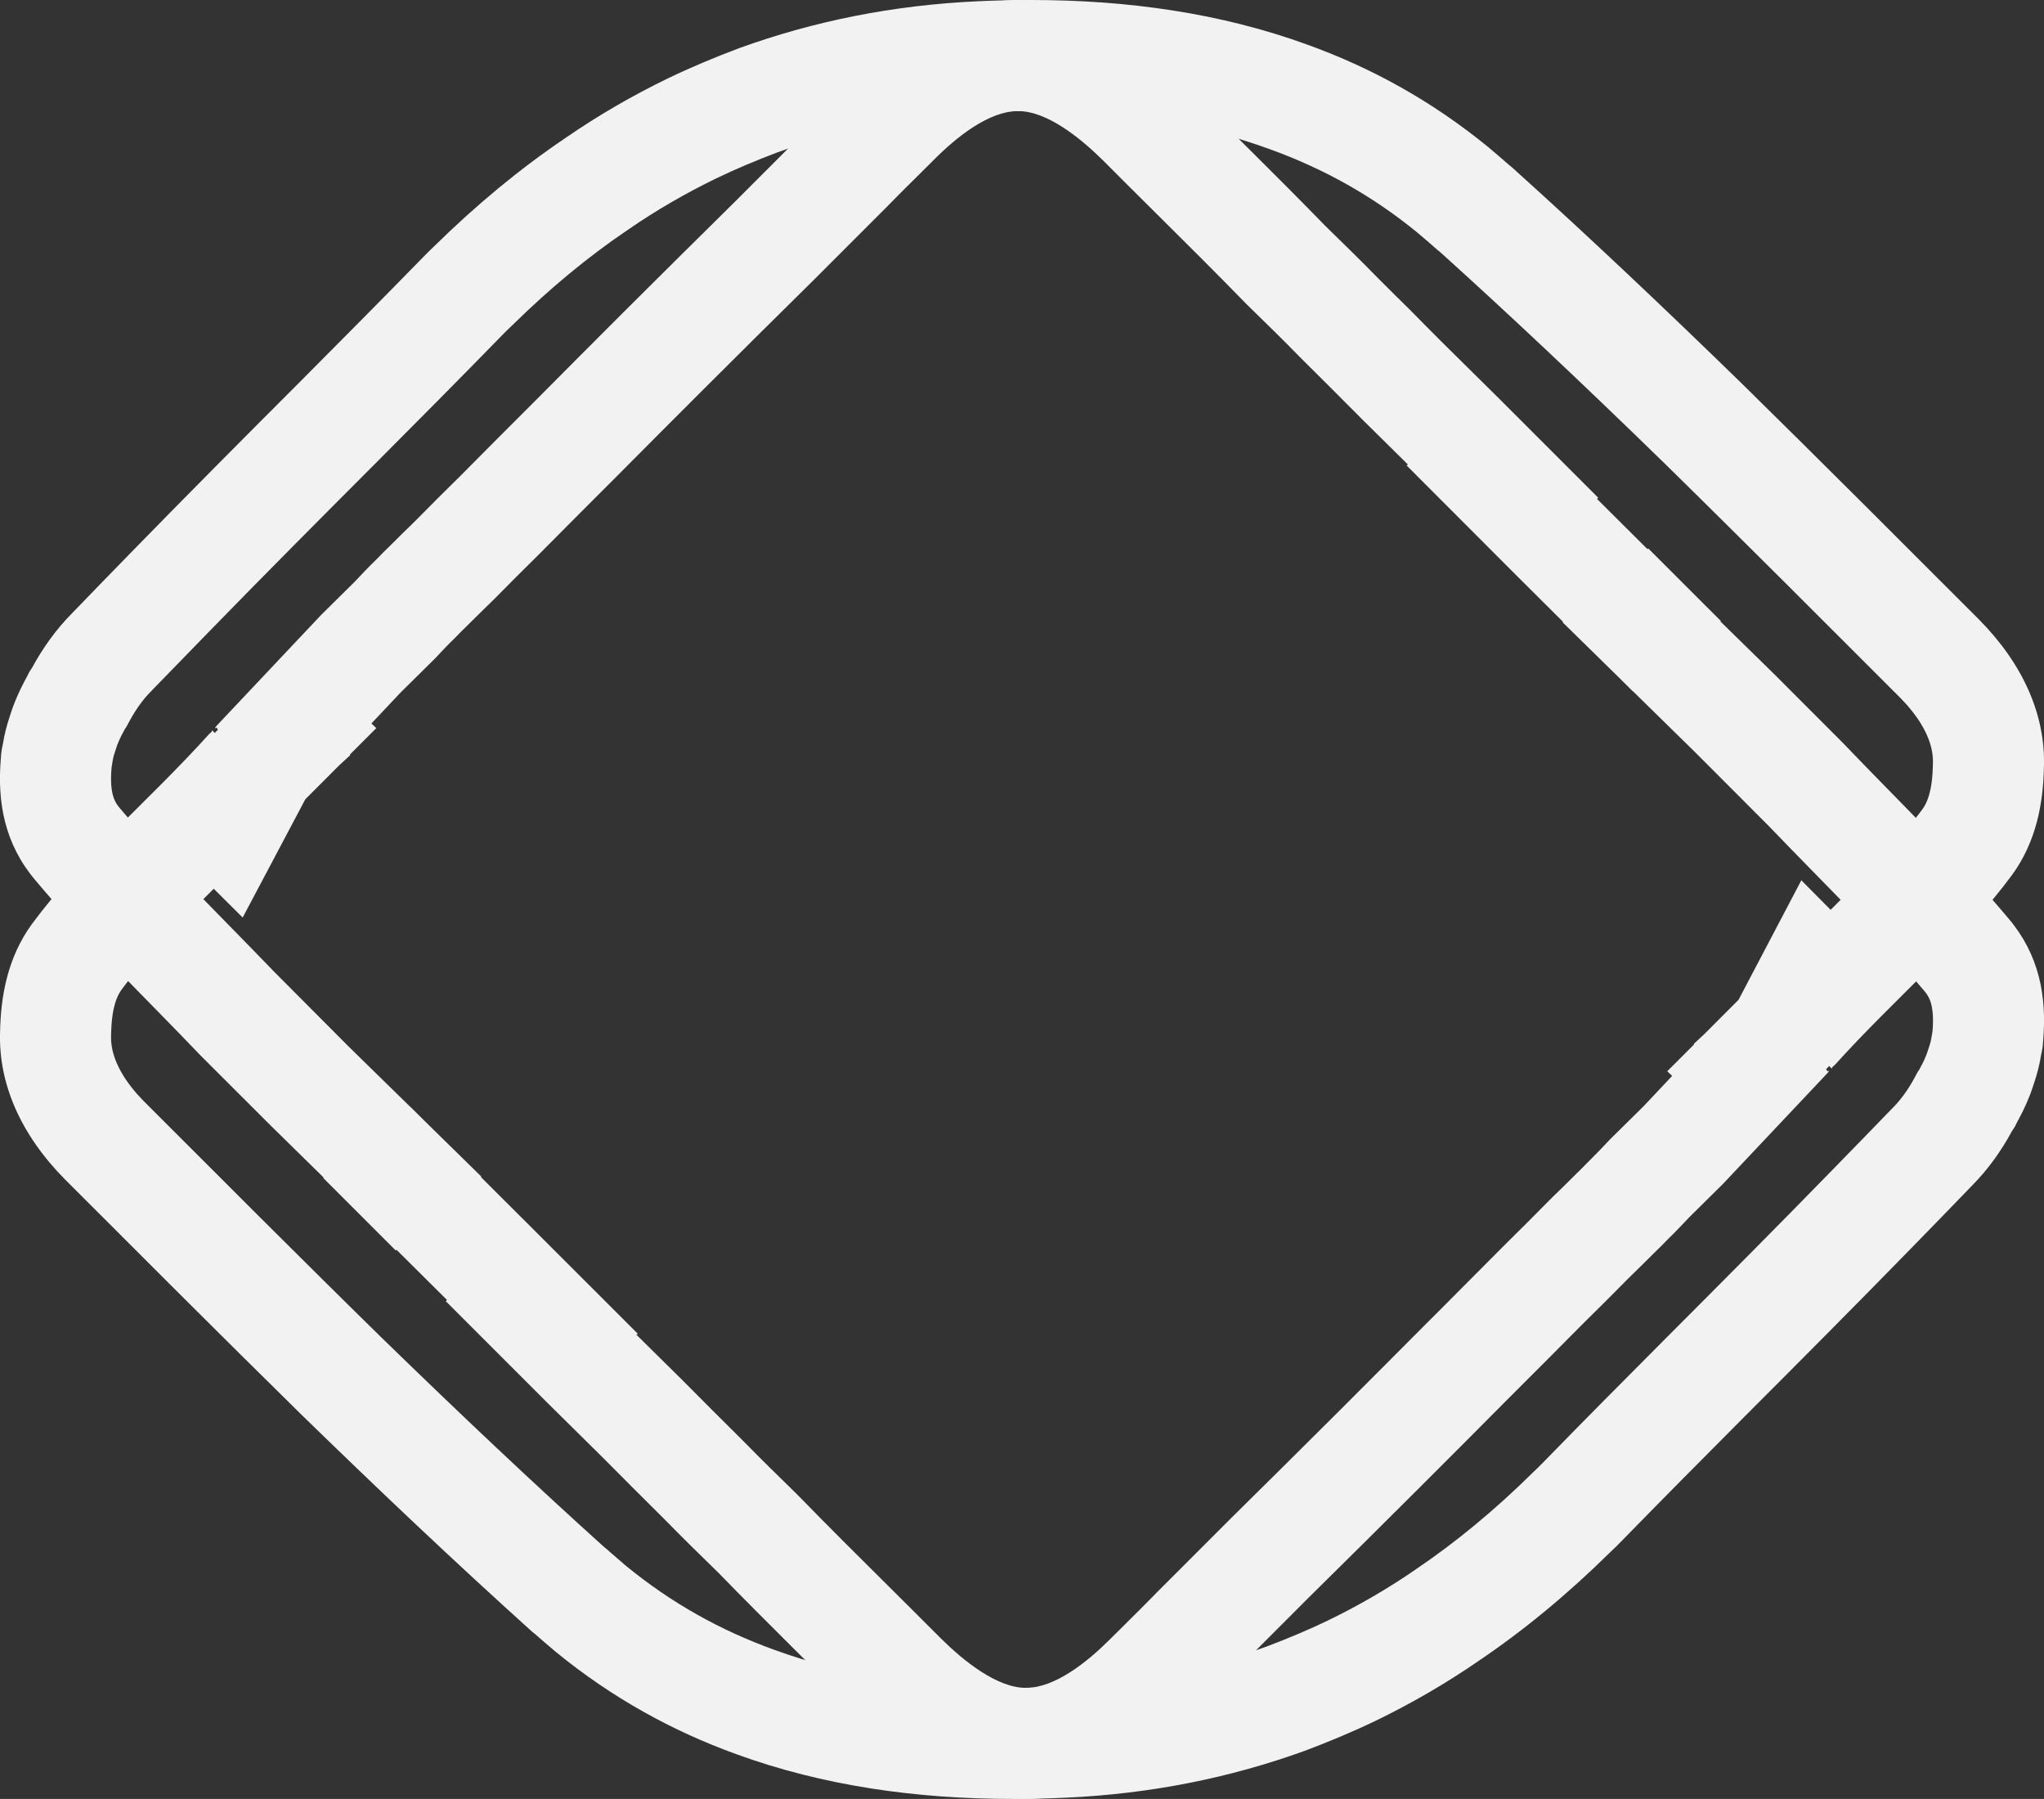 <svg xmlns="http://www.w3.org/2000/svg" width="27.61" height="24.296" viewBox="0 0 27.61 24.296"><rect x="0" y="0" width="27.61" height="24.296" fill="#333333" stroke="none"/><defs><style>.a{fill:none;}.b,.c{stroke:none;}.c{fill:#f2f2f2;}</style></defs><g transform="translate(671.074 282.993) rotate(180)"><g class="a" transform="translate(671.074 282.993) rotate(180)"><path class="b" d="M27.6,14.06a1.017,1.017,0,0,1-.026.187,2.349,2.349,0,0,1-.1.383c-.02.064-.041.126-.067.187a3,3,0,0,1-.17.354.53.53,0,0,1-.061.105,3.218,3.218,0,0,1-.529.726c-.266.275-.532.55-.8.825-.749.77-1.51,1.533-2.27,2.294-.559.562-1.118,1.123-1.671,1.691-.053.056-.108.108-.164.161a12.5,12.5,0,0,1-1.77,1.46,10.487,10.487,0,0,1-1.384.8c-.316.152-.638.287-.966.41a10.877,10.877,0,0,1-3.221.632,11.376,11.376,0,0,1-4.456-.588A8.241,8.241,0,0,1,7.508,22.31c-.093-.079-.184-.155-.275-.237-.012-.012-.029-.02-.041-.032-1.056-.951-2.086-1.928-3.1-2.92q-.834-.816-1.656-1.638L.879,15.93A2.708,2.708,0,0,1,0,13.938a2.488,2.488,0,0,1,.43-1.457c.676-.916,1.586-1.67,2.393-2.566l.038-.035,0-.006a.019.019,0,0,0,.006-.009l.009.006.012.012A.1.1,0,0,0,2.9,9.9l0-.006a.094.094,0,0,0,.029-.029l.012-.012a.193.193,0,0,1-.024-.029l-.015.015c0-.006,0-.006,0-.009l.02-.026,1.413-1.5.453-.448c.1-.1.193-.2.3-.3.061-.064.123-.126.187-.187.111-.111.225-.222.339-.333.2-.2.4-.4.6-.6q.492-.5.989-.992c.415-.418.831-.834,1.249-1.252q.737-.737,1.48-1.469l1-1c.208-.214.424-.424.635-.635A3.154,3.154,0,0,1,13.751,0,3.191,3.191,0,0,1,15.96,1.106c.644.646,1.3,1.287,1.94,1.943.249.243.491.48.729.722.14.14.278.278.418.415s.272.272.407.409l.658.65.123.123,1.354,1.355a.059.059,0,0,1-.017.015l.026.026.655.652.012-.009.98.98-.006.006.72.705.93.933h0c.772.808,1.58,1.586,2.238,2.373A2.137,2.137,0,0,1,27.6,14.06Z"/><path class="c" d="M 13.682 22.796 C 13.893 22.796 14.111 22.791 14.332 22.781 C 15.297 22.737 16.229 22.555 17.103 22.24 C 17.408 22.125 17.681 22.009 17.933 21.888 C 18.352 21.685 18.751 21.453 19.119 21.199 L 19.132 21.19 C 19.66 20.833 20.184 20.401 20.689 19.904 L 20.708 19.885 C 20.751 19.845 20.791 19.807 20.817 19.779 L 20.83 19.766 C 21.391 19.19 21.961 18.617 22.515 18.061 C 23.2 17.375 23.996 16.577 24.774 15.778 C 25.019 15.528 25.261 15.278 25.504 15.027 L 25.579 14.95 C 25.679 14.848 25.777 14.712 25.856 14.566 L 25.904 14.477 L 25.923 14.45 C 25.965 14.374 25.993 14.317 26.01 14.274 L 26.027 14.23 C 26.03 14.225 26.034 14.211 26.046 14.175 L 26.053 14.154 C 26.078 14.08 26.086 14.039 26.09 14.012 L 26.104 13.93 C 26.136 13.552 26.046 13.446 25.987 13.376 L 25.979 13.367 C 25.549 12.852 25.037 12.329 24.494 11.775 C 24.299 11.576 24.098 11.37 23.898 11.162 L 22.902 10.164 L 22.059 9.337 L 22.057 9.338 L 21.886 9.168 L 21.107 8.404 L 21.113 8.398 L 20.51 7.798 L 18.999 6.285 L 19.019 6.275 L 18.383 5.647 C 18.323 5.585 18.262 5.524 18.2 5.463 C 18.128 5.391 18.056 5.319 17.985 5.247 C 17.848 5.112 17.713 4.977 17.575 4.839 L 17.555 4.819 C 17.332 4.59 17.1 4.364 16.852 4.122 L 16.825 4.095 C 16.428 3.687 16.012 3.274 15.609 2.874 C 15.372 2.639 15.135 2.403 14.9 2.167 C 14.592 1.862 14.143 1.5 13.751 1.5 C 13.358 1.5 12.921 1.852 12.626 2.147 C 12.558 2.215 12.489 2.283 12.421 2.351 C 12.276 2.494 12.139 2.63 12.006 2.766 L 11.992 2.781 L 10.988 3.785 C 10.531 4.236 10.013 4.748 9.514 5.247 C 9.097 5.664 8.682 6.079 8.268 6.496 L 8.265 6.499 C 7.935 6.828 7.607 7.158 7.28 7.487 L 7.268 7.499 C 7.071 7.693 6.874 7.89 6.681 8.086 L 6.636 8.13 C 6.535 8.229 6.433 8.328 6.334 8.427 L 6.31 8.451 C 6.262 8.497 6.216 8.542 6.17 8.591 L 6.13 8.631 C 6.051 8.707 5.969 8.794 5.882 8.887 L 5.844 8.925 L 5.41 9.354 L 5.017 9.771 L 5.083 9.834 L 4.726 10.191 L 4.731 10.199 L 4.579 10.339 L 4.124 10.795 L 3.278 12.392 L 2.887 12.003 C 2.42 12.468 1.981 12.909 1.642 13.366 C 1.584 13.447 1.508 13.596 1.501 13.965 L 1.5 13.988 C 1.489 14.336 1.733 14.66 1.942 14.872 L 3.491 16.42 C 4.075 17.001 4.603 17.526 5.135 18.047 C 6.244 19.127 7.232 20.057 8.154 20.888 C 8.182 20.91 8.213 20.937 8.246 20.967 C 8.307 21.021 8.374 21.078 8.445 21.139 L 8.467 21.157 C 9.068 21.647 9.718 22.014 10.459 22.282 C 11.407 22.628 12.461 22.796 13.682 22.796 M 13.682 24.296 C 12.377 24.296 11.118 24.119 9.945 23.691 C 9.079 23.378 8.263 22.928 7.508 22.31 C 7.415 22.231 7.324 22.155 7.233 22.074 C 7.222 22.062 7.204 22.053 7.192 22.041 C 6.136 21.09 5.106 20.113 4.088 19.122 C 3.533 18.577 2.982 18.03 2.433 17.483 L 0.879 15.93 C 0.276 15.321 -0.022 14.631 0.001 13.938 C 0.01 13.455 0.101 12.934 0.431 12.48 C 1.107 11.565 2.017 10.81 2.824 9.915 L 2.863 9.88 L 2.859 9.874 C 2.863 9.871 2.863 9.871 2.865 9.865 L 2.874 9.871 L 2.886 9.883 C 2.892 9.891 2.895 9.894 2.9 9.9 L 2.904 9.894 C 2.915 9.886 2.924 9.88 2.933 9.865 L 2.945 9.853 C 2.936 9.845 2.927 9.833 2.921 9.824 L 2.906 9.839 C 2.906 9.833 2.906 9.833 2.904 9.83 L 2.924 9.804 L 4.337 8.306 L 4.79 7.858 C 4.887 7.756 4.983 7.653 5.086 7.554 C 5.147 7.49 5.209 7.428 5.273 7.367 C 5.384 7.255 5.498 7.144 5.612 7.033 C 5.811 6.831 6.013 6.629 6.215 6.431 C 6.543 6.1 6.873 5.769 7.204 5.439 C 7.619 5.02 8.035 4.605 8.453 4.186 C 8.945 3.695 9.439 3.207 9.934 2.718 L 10.931 1.72 C 11.139 1.507 11.355 1.296 11.566 1.085 C 12.294 0.36 13.026 -1.50390621911356e-06 13.751 -1.50390621911356e-06 C 14.489 -1.50390621911356e-06 15.217 0.369 15.96 1.106 C 16.604 1.752 17.262 2.393 17.9 3.049 C 18.148 3.291 18.391 3.528 18.628 3.771 C 18.769 3.911 18.906 4.049 19.047 4.186 C 19.181 4.324 19.318 4.459 19.453 4.596 L 20.234 5.368 L 21.589 6.723 C 21.58 6.732 21.577 6.735 21.571 6.738 L 21.598 6.764 L 22.253 7.416 C 22.262 7.41 22.262 7.41 22.265 7.408 L 23.245 8.387 L 23.239 8.393 L 23.959 9.098 L 24.892 10.032 C 25.664 10.839 26.471 11.617 27.13 12.404 C 27.545 12.893 27.651 13.455 27.598 14.06 C 27.595 14.122 27.586 14.186 27.571 14.247 C 27.551 14.376 27.519 14.499 27.475 14.631 C 27.454 14.695 27.434 14.757 27.408 14.818 C 27.361 14.938 27.302 15.055 27.238 15.172 C 27.22 15.213 27.2 15.245 27.177 15.277 C 27.033 15.544 26.852 15.795 26.647 16.003 C 26.381 16.278 26.115 16.553 25.846 16.828 C 25.096 17.597 24.336 18.361 23.575 19.122 C 23.017 19.683 22.458 20.245 21.905 20.812 C 21.852 20.868 21.796 20.921 21.741 20.973 C 21.179 21.526 20.591 22.015 19.971 22.433 C 19.526 22.74 19.064 23.006 18.587 23.238 C 18.271 23.39 17.949 23.524 17.622 23.647 C 16.618 24.01 15.547 24.227 14.401 24.279 C 14.16 24.29 13.92 24.296 13.682 24.296 Z"/></g><g class="a" transform="translate(357.84 -547.169)"><path class="b" d="M313.222,819.926a1.013,1.013,0,0,1-.026.187,2.349,2.349,0,0,1-.1.383c-.021.064-.041.126-.067.187a3,3,0,0,1-.17.354.531.531,0,0,1-.061.105,3.217,3.217,0,0,1-.529.726c-.266.275-.532.55-.8.825-.749.77-1.51,1.533-2.27,2.294-.559.562-1.118,1.123-1.671,1.691-.053.056-.108.108-.164.161a12.5,12.5,0,0,1-1.77,1.46,10.485,10.485,0,0,1-1.384.8c-.316.152-.638.287-.966.41a10.883,10.883,0,0,1-3.221.632,11.375,11.375,0,0,1-4.456-.588,8.241,8.241,0,0,1-2.437-1.381c-.093-.079-.184-.155-.275-.237-.012-.012-.029-.021-.041-.032-1.056-.951-2.086-1.928-3.1-2.92q-.834-.816-1.656-1.638L286.5,821.8a2.708,2.708,0,0,1-.878-1.992,2.488,2.488,0,0,1,.43-1.457c.676-.916,1.586-1.67,2.393-2.566l.038-.035,0-.006a.02.02,0,0,0,.006-.009l.009.006.012.012a.1.1,0,0,0,.015.017l0-.006a.094.094,0,0,0,.029-.029l.012-.012a.188.188,0,0,1-.024-.029l-.015.015c0-.006,0-.006,0-.009l.02-.026,1.413-1.5.453-.448c.1-.1.193-.2.3-.3.061-.064.123-.126.187-.187.111-.111.225-.222.339-.333.2-.2.4-.4.6-.6q.492-.5.989-.992c.415-.418.831-.834,1.249-1.252q.737-.737,1.48-1.469l1-1c.208-.214.424-.424.635-.635a3.154,3.154,0,0,1,2.185-1.085,3.191,3.191,0,0,1,2.209,1.106c.644.646,1.3,1.287,1.94,1.943.249.243.491.48.729.722.14.14.278.278.418.415s.272.272.407.409l.658.65.123.123,1.354,1.355a.059.059,0,0,1-.017.015l.026.026.655.652.012-.009.98.98-.006.006.72.705.93.933h0c.772.808,1.58,1.586,2.238,2.373A2.136,2.136,0,0,1,313.222,819.926Z"/><path class="c" d="M 299.307 828.662 C 299.517 828.662 299.735 828.657 299.956 828.647 C 300.921 828.603 301.854 828.421 302.728 828.106 C 303.032 827.991 303.305 827.875 303.557 827.754 C 303.975 827.551 304.375 827.319 304.743 827.065 L 304.756 827.056 C 305.284 826.7 305.808 826.267 306.313 825.77 L 306.332 825.752 C 306.375 825.711 306.415 825.673 306.441 825.645 L 306.454 825.632 C 307.019 825.052 307.587 824.481 308.139 823.927 C 308.824 823.241 309.621 822.442 310.398 821.644 C 310.647 821.389 310.894 821.135 311.141 820.88 L 311.203 820.816 C 311.303 820.714 311.401 820.578 311.48 820.432 L 311.528 820.343 L 311.547 820.316 C 311.589 820.24 311.617 820.183 311.634 820.14 L 311.652 820.096 C 311.654 820.091 311.659 820.076 311.67 820.041 L 311.677 820.02 C 311.702 819.946 311.71 819.905 311.714 819.878 L 311.727 819.796 C 311.76 819.418 311.67 819.312 311.611 819.242 L 311.603 819.233 C 311.173 818.718 310.661 818.195 310.118 817.641 C 309.923 817.442 309.722 817.237 309.522 817.029 L 308.527 816.03 L 307.685 815.206 L 307.684 815.207 L 307.509 815.033 L 306.731 814.27 L 306.737 814.264 L 306.135 813.664 L 304.617 812.147 L 304.639 812.137 L 304.008 811.514 C 303.947 811.452 303.886 811.391 303.826 811.331 C 303.753 811.258 303.681 811.186 303.609 811.113 C 303.475 810.981 303.344 810.85 303.21 810.716 L 303.179 810.685 C 302.955 810.456 302.723 810.229 302.476 809.988 L 302.449 809.961 C 302.052 809.553 301.636 809.14 301.234 808.741 C 300.997 808.505 300.76 808.27 300.525 808.034 C 300.216 807.729 299.768 807.366 299.375 807.366 C 298.982 807.366 298.545 807.719 298.25 808.013 C 298.182 808.08 298.114 808.148 298.046 808.215 C 297.901 808.359 297.763 808.496 297.63 808.632 L 297.616 808.647 L 296.612 809.651 C 296.182 810.076 295.647 810.604 295.138 811.113 C 294.721 811.531 294.306 811.945 293.892 812.362 L 293.888 812.365 C 293.559 812.694 293.231 813.024 292.904 813.353 L 292.891 813.366 C 292.697 813.556 292.5 813.754 292.305 813.952 L 292.268 813.989 C 292.163 814.09 292.059 814.192 291.958 814.293 L 291.934 814.317 C 291.886 814.363 291.84 814.409 291.794 814.457 L 291.754 814.497 C 291.675 814.574 291.593 814.661 291.506 814.753 L 291.468 814.792 L 291.034 815.22 L 290.647 815.631 L 290.713 815.694 L 290.35 816.057 L 290.354 816.064 L 290.216 816.192 L 289.75 816.659 L 288.902 818.273 L 288.506 817.874 C 288.041 818.337 287.603 818.776 287.266 819.233 C 287.208 819.313 287.132 819.463 287.125 819.832 L 287.124 819.854 C 287.113 820.202 287.357 820.526 287.566 820.738 L 289.115 822.286 C 289.593 822.761 290.187 823.353 290.759 823.913 C 291.868 824.993 292.856 825.923 293.778 826.755 C 293.806 826.777 293.837 826.803 293.87 826.833 C 293.931 826.887 293.998 826.944 294.069 827.004 L 294.091 827.023 C 294.692 827.513 295.342 827.88 296.084 828.148 C 297.031 828.494 298.085 828.662 299.307 828.662 M 299.307 830.162 C 298.001 830.162 296.742 829.985 295.569 829.557 C 294.703 829.244 293.887 828.794 293.132 828.176 C 293.039 828.097 292.948 828.021 292.857 827.94 C 292.846 827.928 292.828 827.919 292.816 827.907 C 291.76 826.956 290.73 825.979 289.712 824.988 C 289.157 824.443 288.606 823.896 288.057 823.349 L 286.503 821.796 C 285.9 821.187 285.602 820.497 285.625 819.804 C 285.634 819.321 285.725 818.8 286.055 818.346 C 286.731 817.431 287.641 816.676 288.448 815.781 L 288.487 815.746 L 288.483 815.74 C 288.487 815.737 288.487 815.737 288.489 815.731 L 288.498 815.737 L 288.51 815.749 C 288.516 815.757 288.519 815.76 288.524 815.766 L 288.528 815.76 C 288.539 815.752 288.548 815.746 288.557 815.731 L 288.569 815.719 C 288.56 815.711 288.551 815.699 288.545 815.69 L 288.53 815.705 C 288.53 815.699 288.53 815.699 288.528 815.696 L 288.548 815.67 L 289.961 814.172 L 290.414 813.724 C 290.511 813.622 290.607 813.519 290.71 813.42 C 290.771 813.356 290.833 813.294 290.897 813.233 C 291.008 813.122 291.122 813.01 291.236 812.899 C 291.435 812.697 291.637 812.495 291.839 812.297 C 292.167 811.966 292.497 811.635 292.828 811.305 C 293.243 810.886 293.659 810.471 294.077 810.053 C 294.569 809.561 295.063 809.073 295.558 808.584 L 296.555 807.586 C 296.763 807.373 296.979 807.162 297.19 806.951 C 297.918 806.226 298.65 805.866 299.375 805.866 C 300.112 805.866 300.841 806.235 301.584 806.972 C 302.228 807.618 302.886 808.259 303.524 808.915 C 303.772 809.157 304.015 809.394 304.252 809.637 C 304.393 809.777 304.53 809.915 304.67 810.053 C 304.805 810.19 304.942 810.325 305.077 810.462 L 305.858 811.234 L 307.213 812.589 C 307.204 812.598 307.201 812.601 307.195 812.604 L 307.877 813.282 C 307.886 813.276 307.886 813.276 307.889 813.274 L 308.869 814.254 L 308.863 814.259 L 309.582 814.965 L 310.516 815.898 C 311.288 816.705 312.095 817.483 312.754 818.271 C 313.169 818.759 313.275 819.321 313.222 819.926 C 313.219 819.988 313.21 820.052 313.195 820.113 C 313.175 820.242 313.143 820.365 313.099 820.497 C 313.078 820.561 313.058 820.623 313.032 820.684 C 312.985 820.804 312.926 820.921 312.862 821.038 C 312.844 821.079 312.824 821.111 312.801 821.143 C 312.657 821.41 312.476 821.661 312.271 821.869 C 312.005 822.144 311.739 822.419 311.47 822.694 C 310.72 823.463 309.96 824.227 309.199 824.988 C 308.641 825.549 308.082 826.111 307.529 826.678 C 307.476 826.734 307.42 826.787 307.365 826.84 C 306.803 827.392 306.215 827.881 305.595 828.299 C 305.15 828.606 304.688 828.873 304.211 829.104 C 303.895 829.256 303.573 829.39 303.246 829.513 C 302.242 829.876 301.171 830.093 300.025 830.145 C 299.784 830.156 299.545 830.162 299.307 830.162 Z"/></g></g></svg>